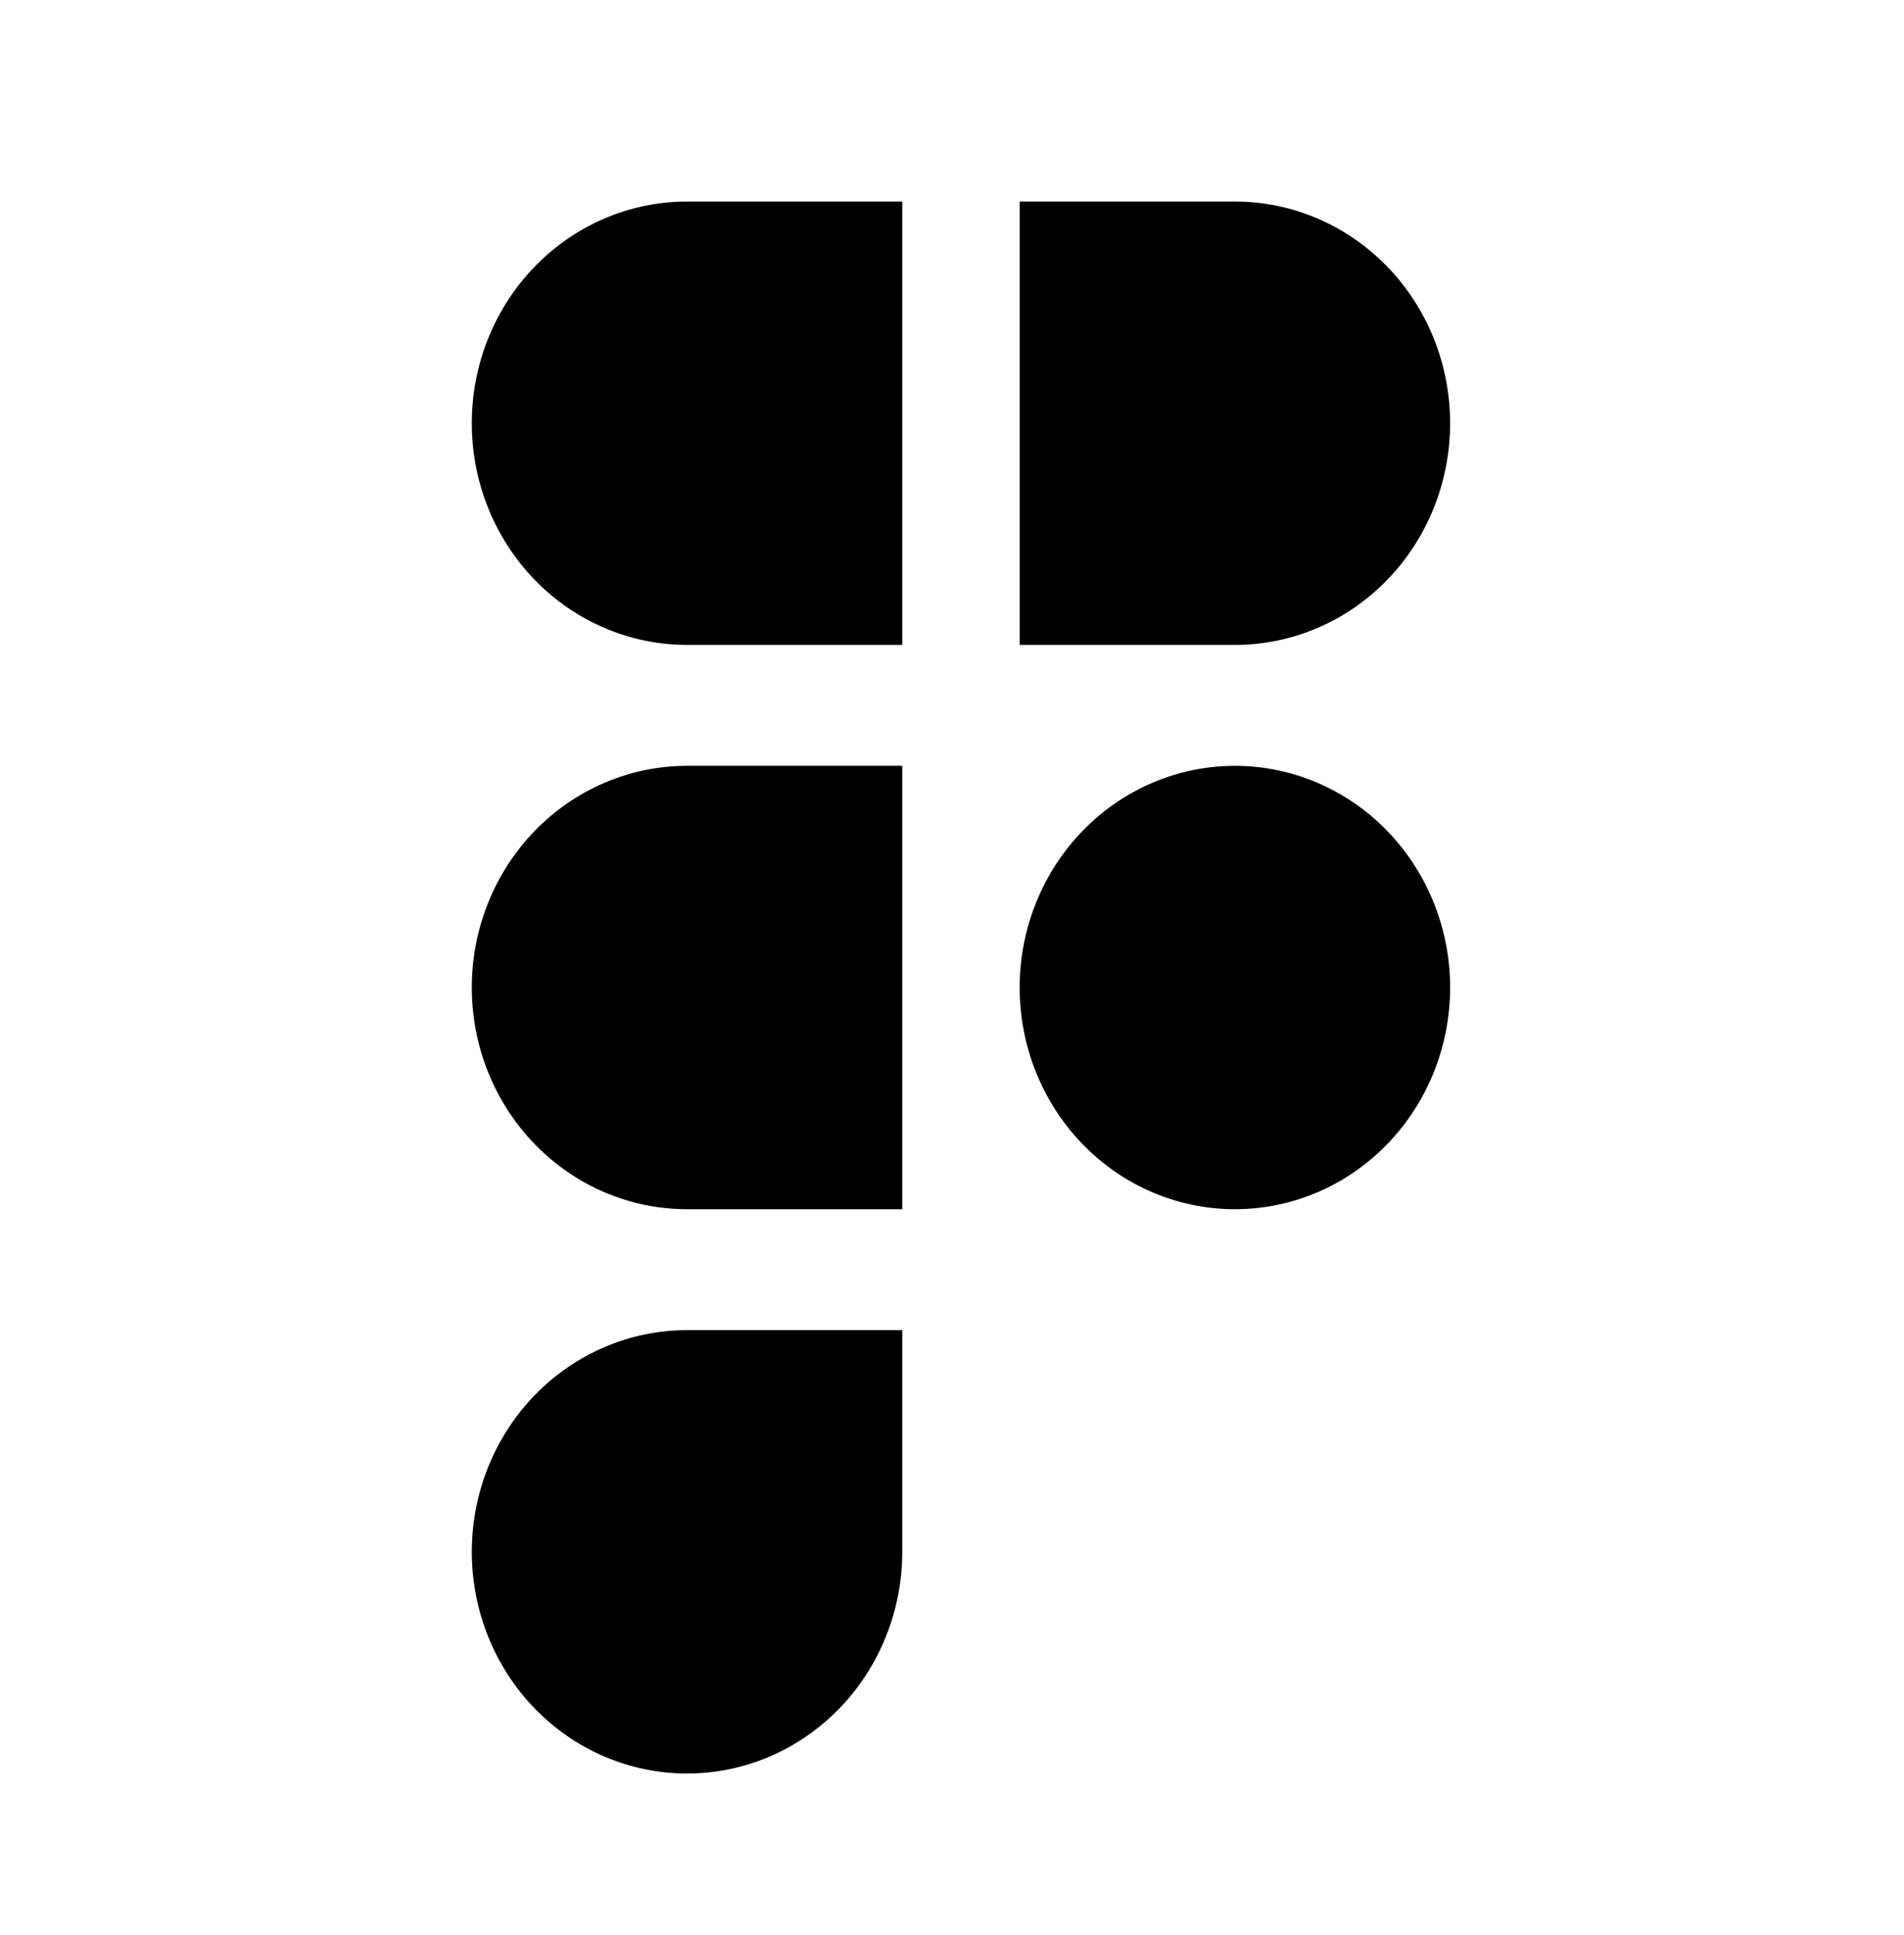 <svg  viewBox="0 0 63 64" fill="none" xmlns="http://www.w3.org/2000/svg">
<path d="M17.697 8.815C19.032 7.439 20.844 6.667 22.733 6.667H29.854V21.333H22.733C20.844 21.333 19.032 20.561 17.697 19.185C16.361 17.81 15.611 15.945 15.611 14C15.611 12.055 16.361 10.19 17.697 8.815Z" fill="black"/>
<path d="M40.861 21.333H33.739V6.667H40.861C41.796 6.667 42.722 6.856 43.586 7.225C44.45 7.593 45.235 8.134 45.896 8.815C46.558 9.495 47.082 10.304 47.44 11.194C47.798 12.083 47.982 13.037 47.982 14C47.982 14.963 47.798 15.917 47.44 16.806C47.082 17.696 46.558 18.504 45.896 19.185C45.235 19.866 44.45 20.407 43.586 20.775C42.722 21.144 41.796 21.333 40.861 21.333Z" fill="black"/>
<path d="M40.861 25.333C39.925 25.333 38.999 25.523 38.135 25.892C37.271 26.26 36.486 26.8 35.825 27.481C35.163 28.162 34.639 28.971 34.281 29.86C33.923 30.75 33.739 31.704 33.739 32.667C33.739 33.63 33.923 34.583 34.281 35.473C34.639 36.363 35.163 37.171 35.825 37.852C36.486 38.533 37.271 39.073 38.135 39.442C38.999 39.81 39.925 40 40.861 40C41.796 40 42.722 39.81 43.586 39.442C44.45 39.073 45.235 38.533 45.896 37.852C46.558 37.171 47.082 36.363 47.44 35.473C47.798 34.583 47.982 33.63 47.982 32.667C47.982 31.704 47.798 30.75 47.44 29.86C47.082 28.971 46.558 28.162 45.896 27.481C45.235 26.8 44.45 26.26 43.586 25.892C42.722 25.523 41.796 25.333 40.861 25.333Z" fill="black"/>
<path d="M17.697 46.148C19.032 44.773 20.844 44 22.733 44H29.854V51.333C29.854 53.278 29.104 55.144 27.768 56.519C26.433 57.894 24.621 58.667 22.733 58.667C20.844 58.667 19.032 57.894 17.697 56.519C16.361 55.144 15.611 53.278 15.611 51.333C15.611 49.388 16.361 47.523 17.697 46.148Z" fill="black"/>
<path d="M22.733 25.333C20.844 25.333 19.032 26.106 17.697 27.481C16.361 28.856 15.611 30.722 15.611 32.667C15.611 34.611 16.361 36.477 17.697 37.852C19.032 39.227 20.844 40 22.733 40H29.854V25.333H22.733Z" fill="black"/>
</svg>

